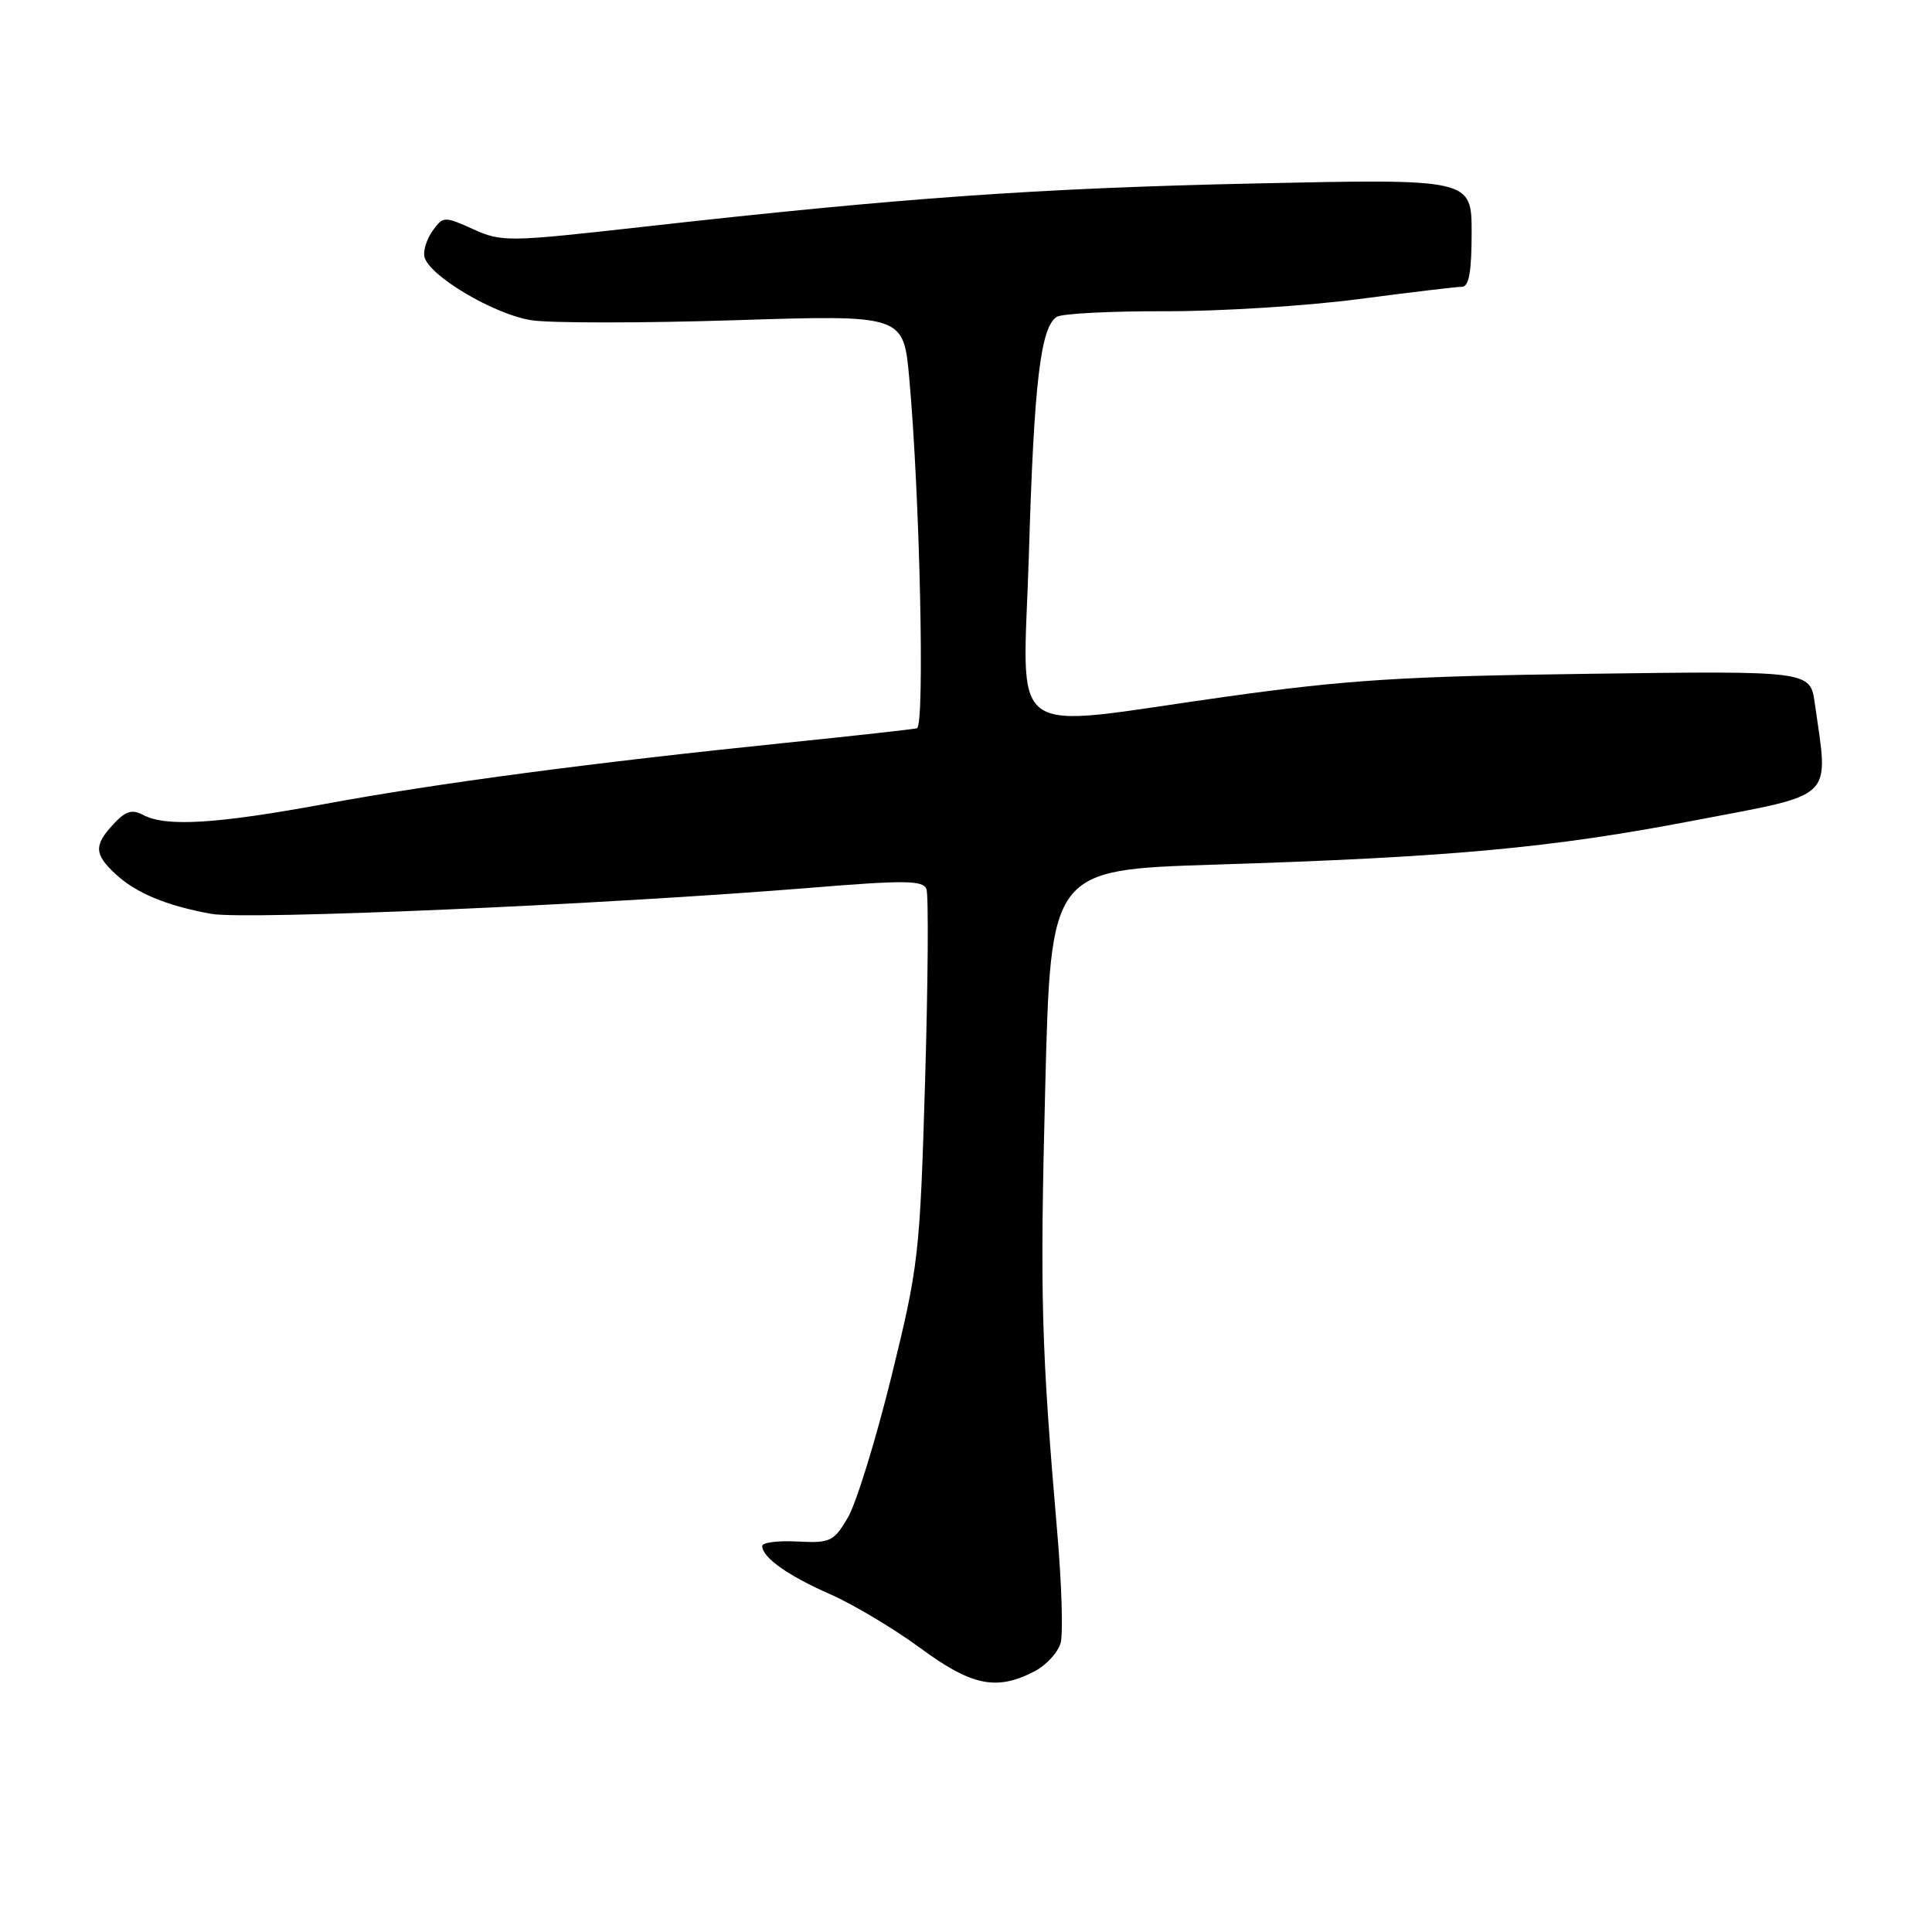 <?xml version="1.0" encoding="UTF-8" standalone="no"?>
<!DOCTYPE svg PUBLIC "-//W3C//DTD SVG 1.1//EN" "http://www.w3.org/Graphics/SVG/1.1/DTD/svg11.dtd" >
<svg xmlns="http://www.w3.org/2000/svg" xmlns:xlink="http://www.w3.org/1999/xlink" version="1.1" viewBox="0 0 256 256">
 <g >
 <path fill="currentColor"
d=" M 137.04 221.48 C 138.65 220.65 140.23 218.92 140.55 217.65 C 140.87 216.37 140.68 209.97 140.12 203.41 C 137.96 178.23 137.79 171.90 138.50 144.01 C 139.23 115.26 139.23 115.26 160.87 114.57 C 192.38 113.58 205.44 112.37 224.50 108.72 C 243.44 105.09 242.30 106.19 240.47 93.19 C 239.86 88.89 239.86 88.89 210.68 89.28 C 186.01 89.60 178.56 90.07 162.50 92.31 C 132.56 96.49 135.59 98.70 136.34 73.25 C 137.01 50.71 137.88 43.31 140.04 41.98 C 140.73 41.55 147.19 41.22 154.40 41.24 C 161.60 41.26 173.11 40.54 179.97 39.64 C 186.83 38.74 193.02 38.00 193.72 38.00 C 194.64 38.00 195.00 35.99 195.00 30.85 C 195.00 23.69 195.00 23.69 166.25 24.31 C 137.40 24.94 119.34 26.22 85.07 30.07 C 67.31 32.06 66.49 32.08 62.70 30.37 C 58.89 28.65 58.73 28.65 57.36 30.53 C 56.58 31.59 56.07 33.15 56.23 33.98 C 56.70 36.47 65.50 41.70 70.47 42.44 C 73.02 42.82 85.13 42.82 97.41 42.43 C 119.72 41.72 119.72 41.72 120.48 50.11 C 121.89 65.64 122.56 96.24 121.50 96.50 C 120.95 96.64 113.08 97.51 104.00 98.44 C 78.55 101.05 57.80 103.80 43.10 106.52 C 28.69 109.18 21.98 109.59 18.98 107.99 C 17.50 107.20 16.65 107.46 15.05 109.18 C 12.44 111.98 12.47 113.16 15.25 115.76 C 17.98 118.32 22.02 120.01 28.00 121.09 C 32.63 121.93 80.10 119.86 107.36 117.64 C 119.94 116.61 122.31 116.64 122.76 117.81 C 123.05 118.58 122.97 130.00 122.58 143.20 C 121.89 166.38 121.73 167.73 118.10 182.47 C 116.03 190.86 113.44 199.25 112.33 201.12 C 110.47 204.27 110.01 204.48 105.66 204.26 C 103.10 204.12 101.00 204.39 101.00 204.85 C 101.00 206.37 104.41 208.79 110.06 211.27 C 113.11 212.62 118.45 215.81 121.92 218.36 C 128.75 223.39 132.03 224.07 137.04 221.48 Z "/>
</g>
</svg>